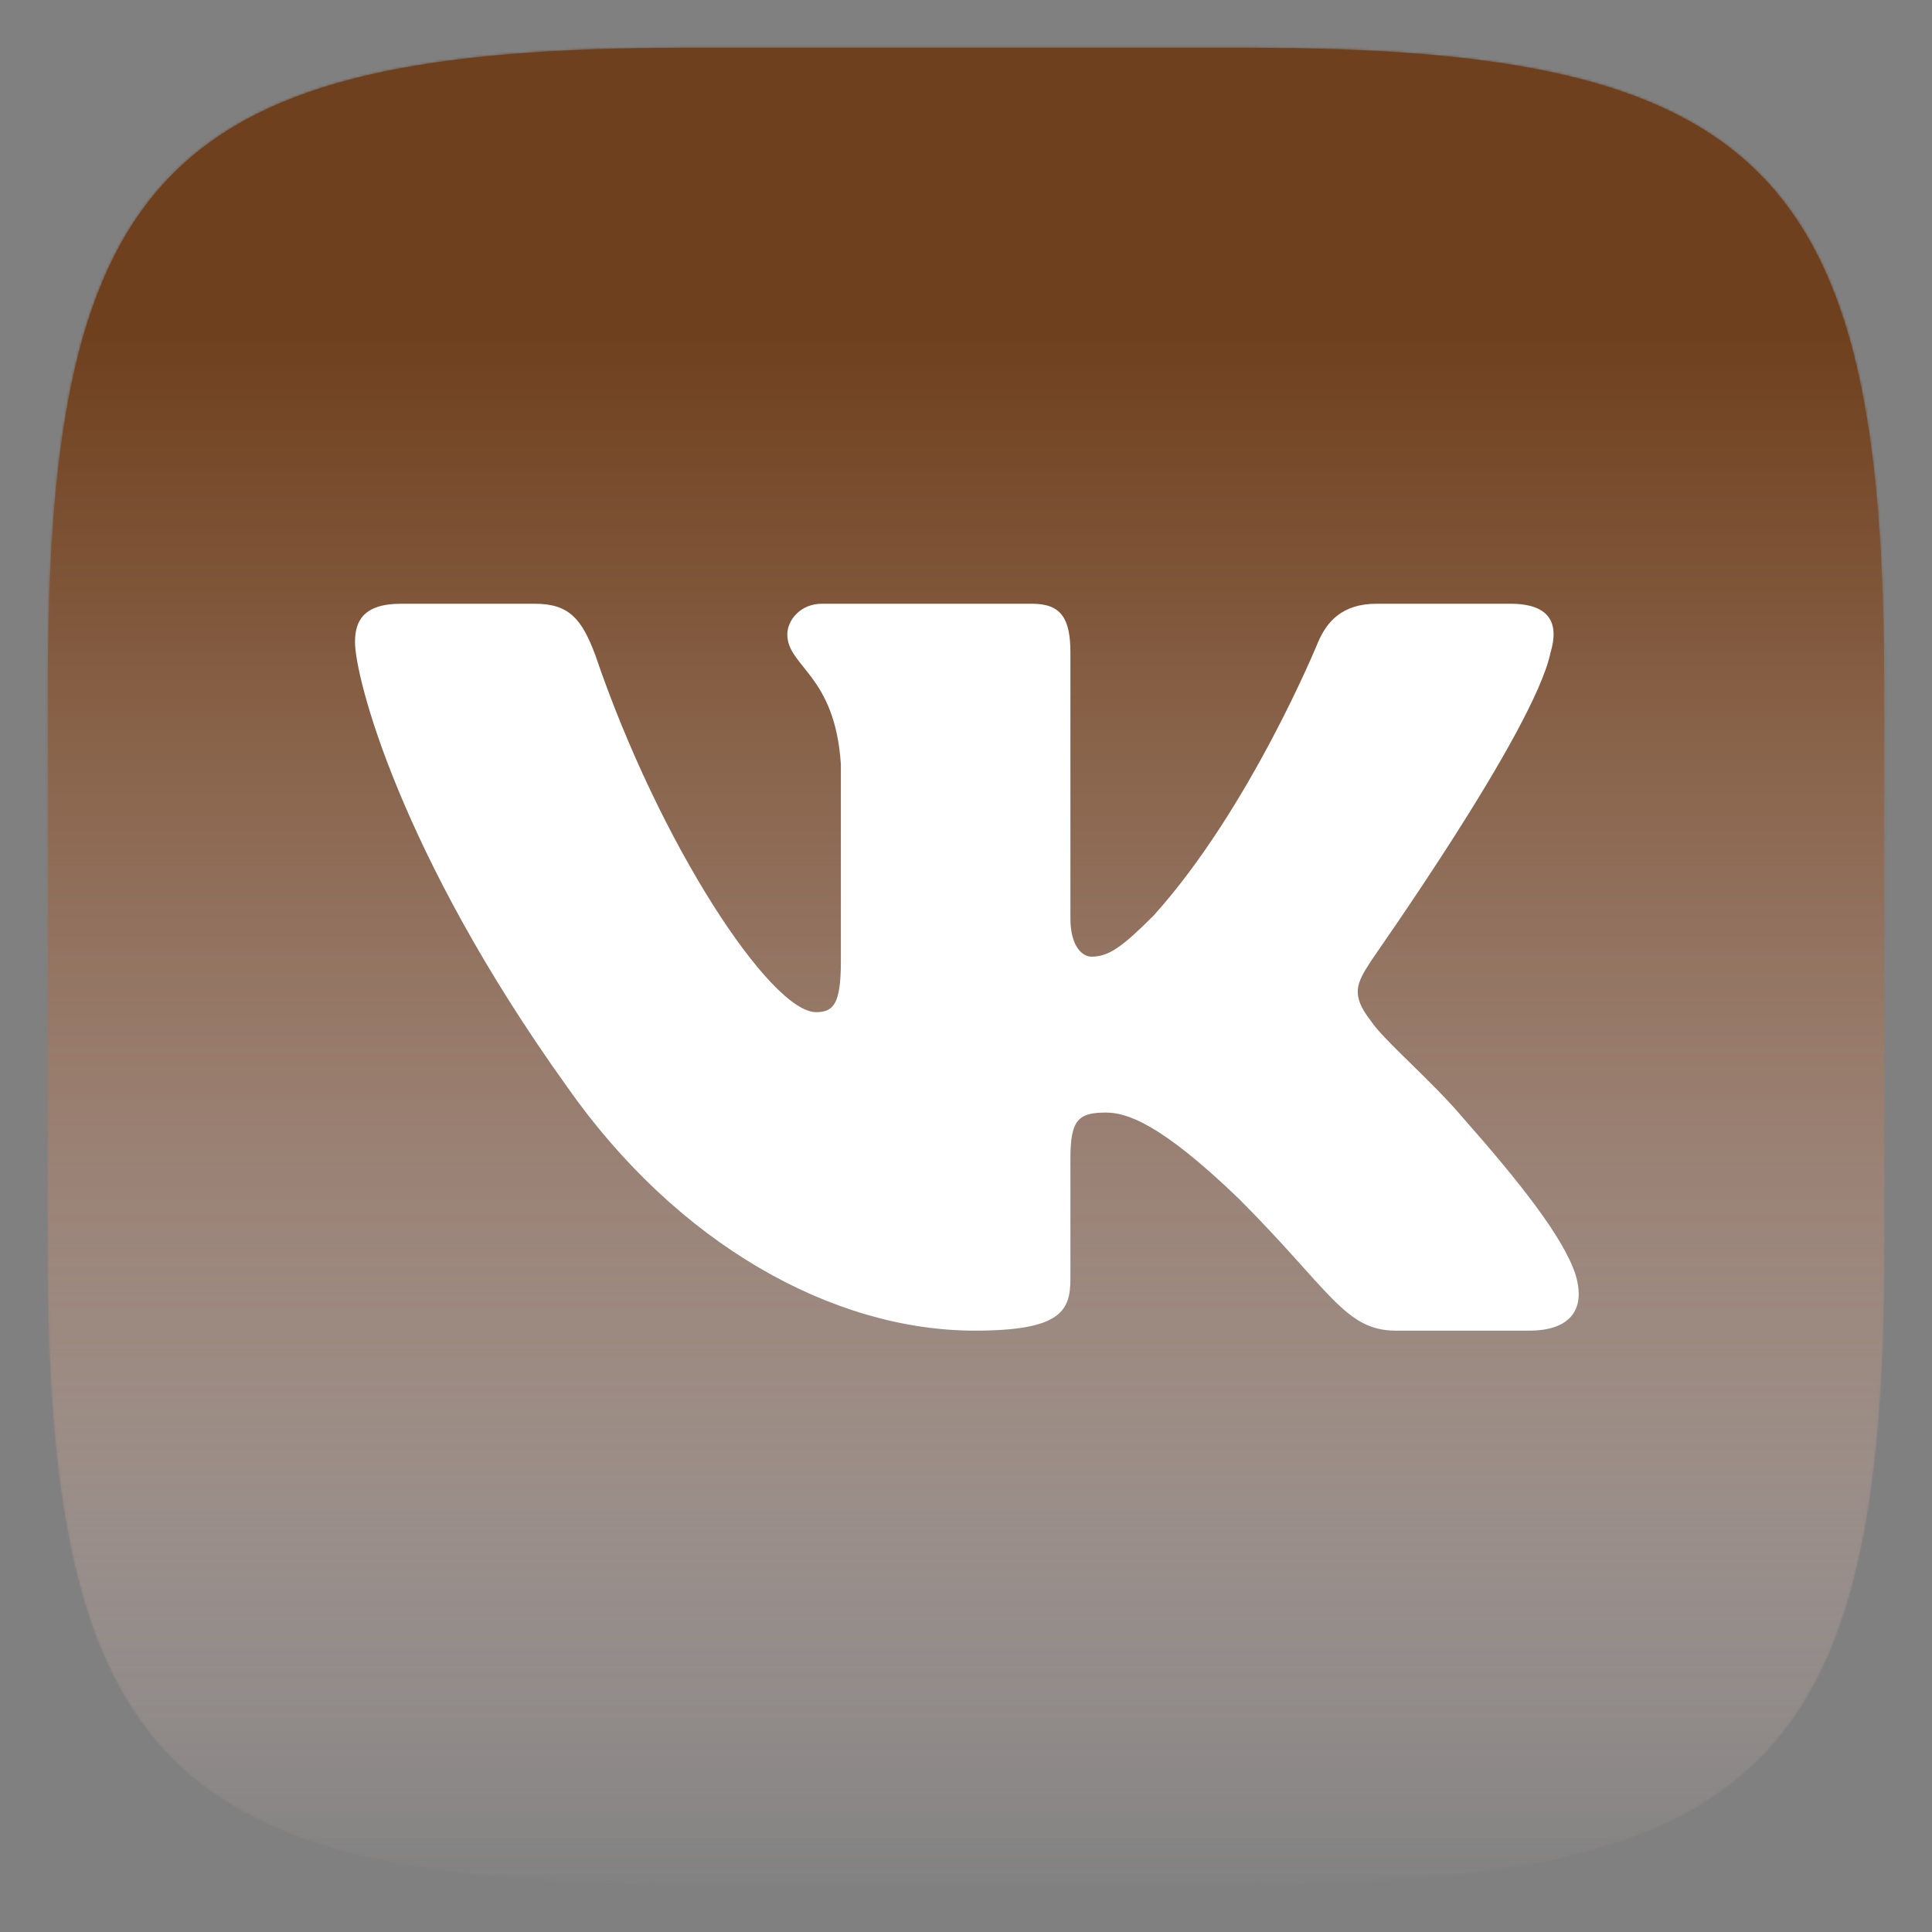 <svg width="800" height="800" viewBox="0 0 800 800" fill="none" xmlns="http://www.w3.org/2000/svg">
<rect x="0" y="0" width="800" height="800" fill="#808080" stroke="none"/>
<path d="M283.564 19.802H516.832C729.901 19.802 780.198 70.495 780.198 283.564V516.832C780.198 729.901 729.505 780.198 516.436 780.198H283.168C70.099 780.198 19.802 729.505 19.802 516.436V283.168C19.802 70.495 70.495 19.802 283.564 19.802Z" fill="url(#paint0_linear_16_3)"/>
<mask id="mask0_16_3" style="mask-type:luminance" maskUnits="userSpaceOnUse" x="19" y="19" width="762" height="762">
<path d="M283.564 19.802H516.832C729.901 19.802 780.198 70.495 780.198 283.564V516.832C780.198 729.901 729.505 780.198 516.436 780.198H283.168C70.099 780.198 19.802 729.505 19.802 516.436V283.168C19.802 70.495 70.495 19.802 283.564 19.802Z" fill="white"/>
</mask>
<g mask="url(#mask0_16_3)">
<path d="M0 0H800V800H0V0Z" fill="url(#paint1_linear_16_3)"/>
</g>
<path fill-rule="evenodd" clip-rule="evenodd" d="M642.05 270.198C645.614 258.317 642.05 250 625.416 250H569.97C555.713 250 549.376 257.525 545.812 265.842C545.812 265.842 517.693 334.752 477.693 379.109C464.624 392.178 459.079 396.139 451.95 396.139C448.386 396.139 443.238 392.178 443.238 380.297V270.198C443.238 255.941 439.277 250 427.396 250H340.267C331.554 250 326.01 256.733 326.01 262.673C326.01 276.139 345.812 279.307 348.188 316.535V398.119C348.188 415.941 345.02 419.109 337.891 419.109C319.277 419.109 273.337 350.198 246.406 270.99C240.861 256.337 235.713 250 221.455 250H166.01C150.168 250 147 257.525 147 265.842C147 280.495 165.614 353.366 234.525 449.604C280.465 515.347 345.02 550.99 403.634 550.99C438.881 550.99 443.238 543.069 443.238 529.604V479.703C443.238 463.861 446.406 460.693 457.891 460.693C466.208 460.693 480.069 464.653 512.941 496.337C550.564 533.96 556.901 550.99 577.891 550.99H633.337C649.178 550.99 657.099 543.069 652.347 527.624C647.198 512.178 629.376 489.604 605.614 462.673C592.545 447.228 573.139 430.99 567.594 422.673C559.277 411.98 561.653 407.228 567.594 398.119C567.594 397.723 635.317 302.673 642.05 270.198Z" fill="white"/>
<defs>
<linearGradient id="paint0_linear_16_3" x1="400" y1="19.802" x2="400" y2="780.198" gradientUnits="userSpaceOnUse">
<stop offset="0.171" stop-color="#6F401E"/>
<stop offset="1" stop-color="#D4BFBC" stop-opacity="0"/>
</linearGradient>
<linearGradient id="paint1_linear_16_3" x1="400" y1="0" x2="400" y2="800" gradientUnits="userSpaceOnUse">
<stop offset="0.171" stop-color="#6F401E"/>
<stop offset="1" stop-color="#D4BFBC" stop-opacity="0"/>
</linearGradient>
</defs>
</svg>
